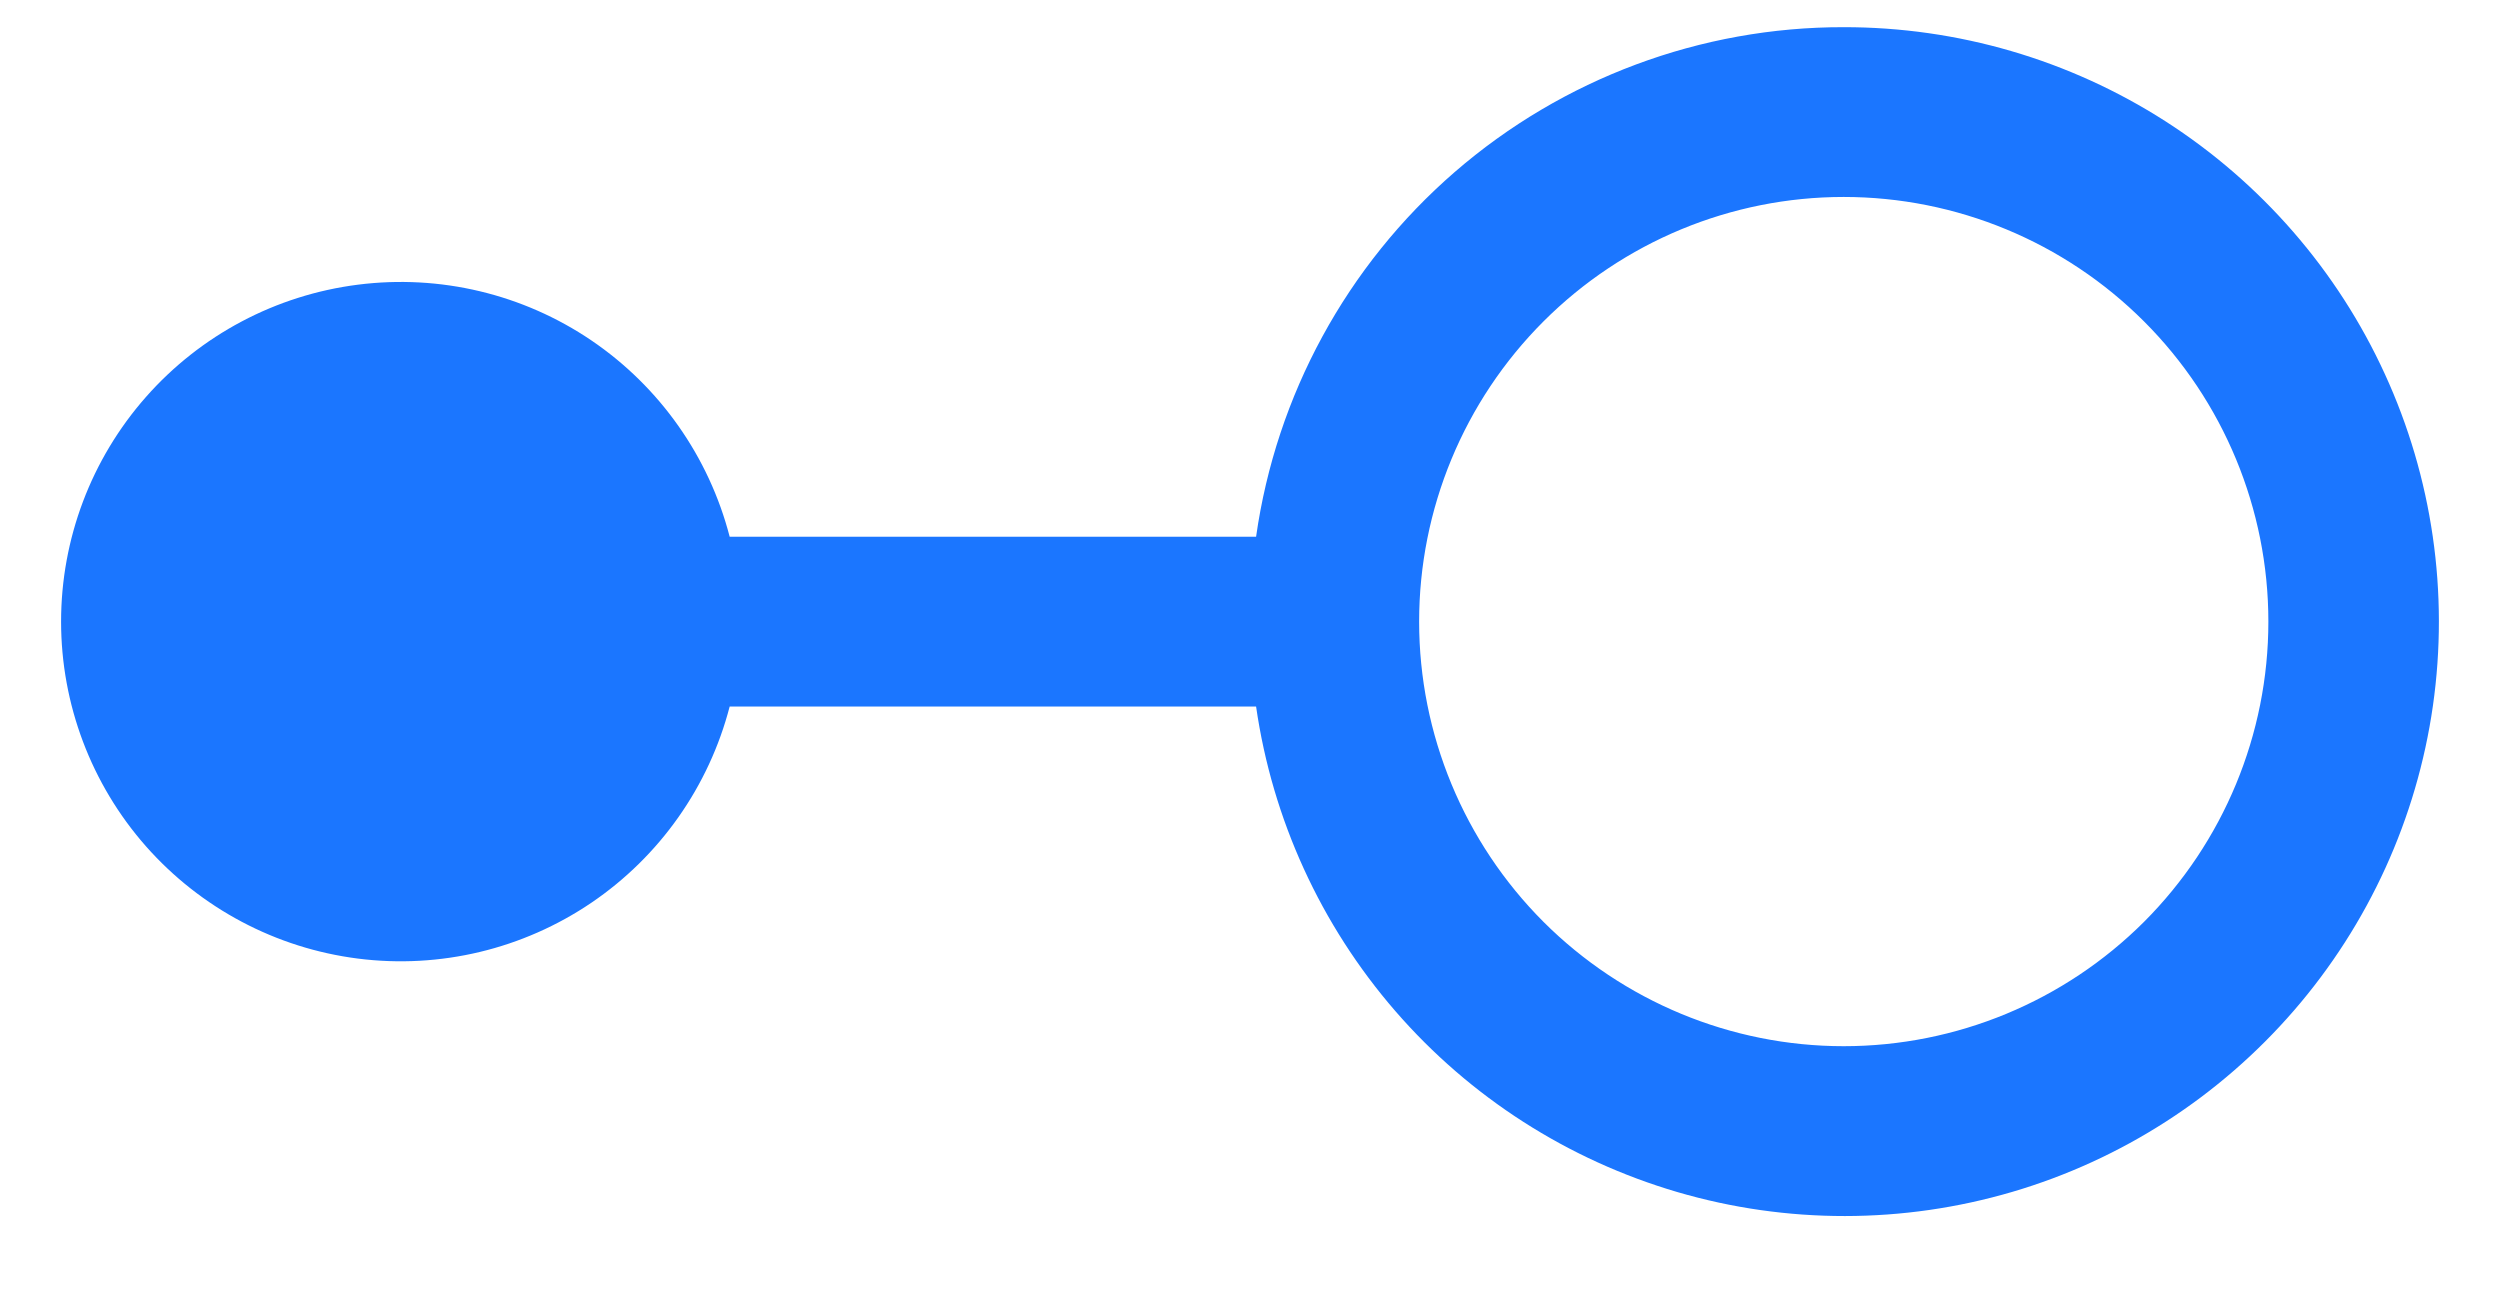 <svg width="23" height="12" viewBox="0 0 23 12" fill="none" xmlns="http://www.w3.org/2000/svg">
<path d="M16.962 0.25C15.648 0.248 14.377 0.722 13.383 1.583C12.39 2.444 11.741 3.636 11.556 4.938H6.713C6.522 4.201 6.07 3.559 5.441 3.132C4.811 2.705 4.048 2.523 3.293 2.619C2.538 2.715 1.845 3.082 1.342 3.653C0.839 4.224 0.562 4.958 0.562 5.719C0.562 6.479 0.839 7.214 1.342 7.785C1.845 8.355 2.538 8.723 3.293 8.819C4.048 8.915 4.811 8.732 5.441 8.305C6.07 7.878 6.522 7.236 6.713 6.5H11.556C11.706 7.538 12.151 8.511 12.838 9.303C13.525 10.095 14.426 10.672 15.432 10.967C16.438 11.262 17.508 11.261 18.514 10.965C19.52 10.669 20.419 10.089 21.105 9.296C21.791 8.503 22.235 7.53 22.383 6.492C22.531 5.454 22.378 4.395 21.941 3.442C21.505 2.489 20.803 1.681 19.921 1.115C19.038 0.549 18.011 0.249 16.962 0.25V0.25ZM16.962 9.625C15.927 9.625 14.933 9.213 14.2 8.481C13.468 7.748 13.056 6.755 13.056 5.719C13.056 4.683 13.468 3.689 14.2 2.957C14.933 2.224 15.927 1.812 16.962 1.812C17.998 1.812 18.992 2.224 19.725 2.957C20.457 3.689 20.869 4.683 20.869 5.719C20.869 6.755 20.457 7.748 19.725 8.481C18.992 9.213 17.998 9.625 16.962 9.625V9.625Z" fill="#1B76FF"/>
</svg>
